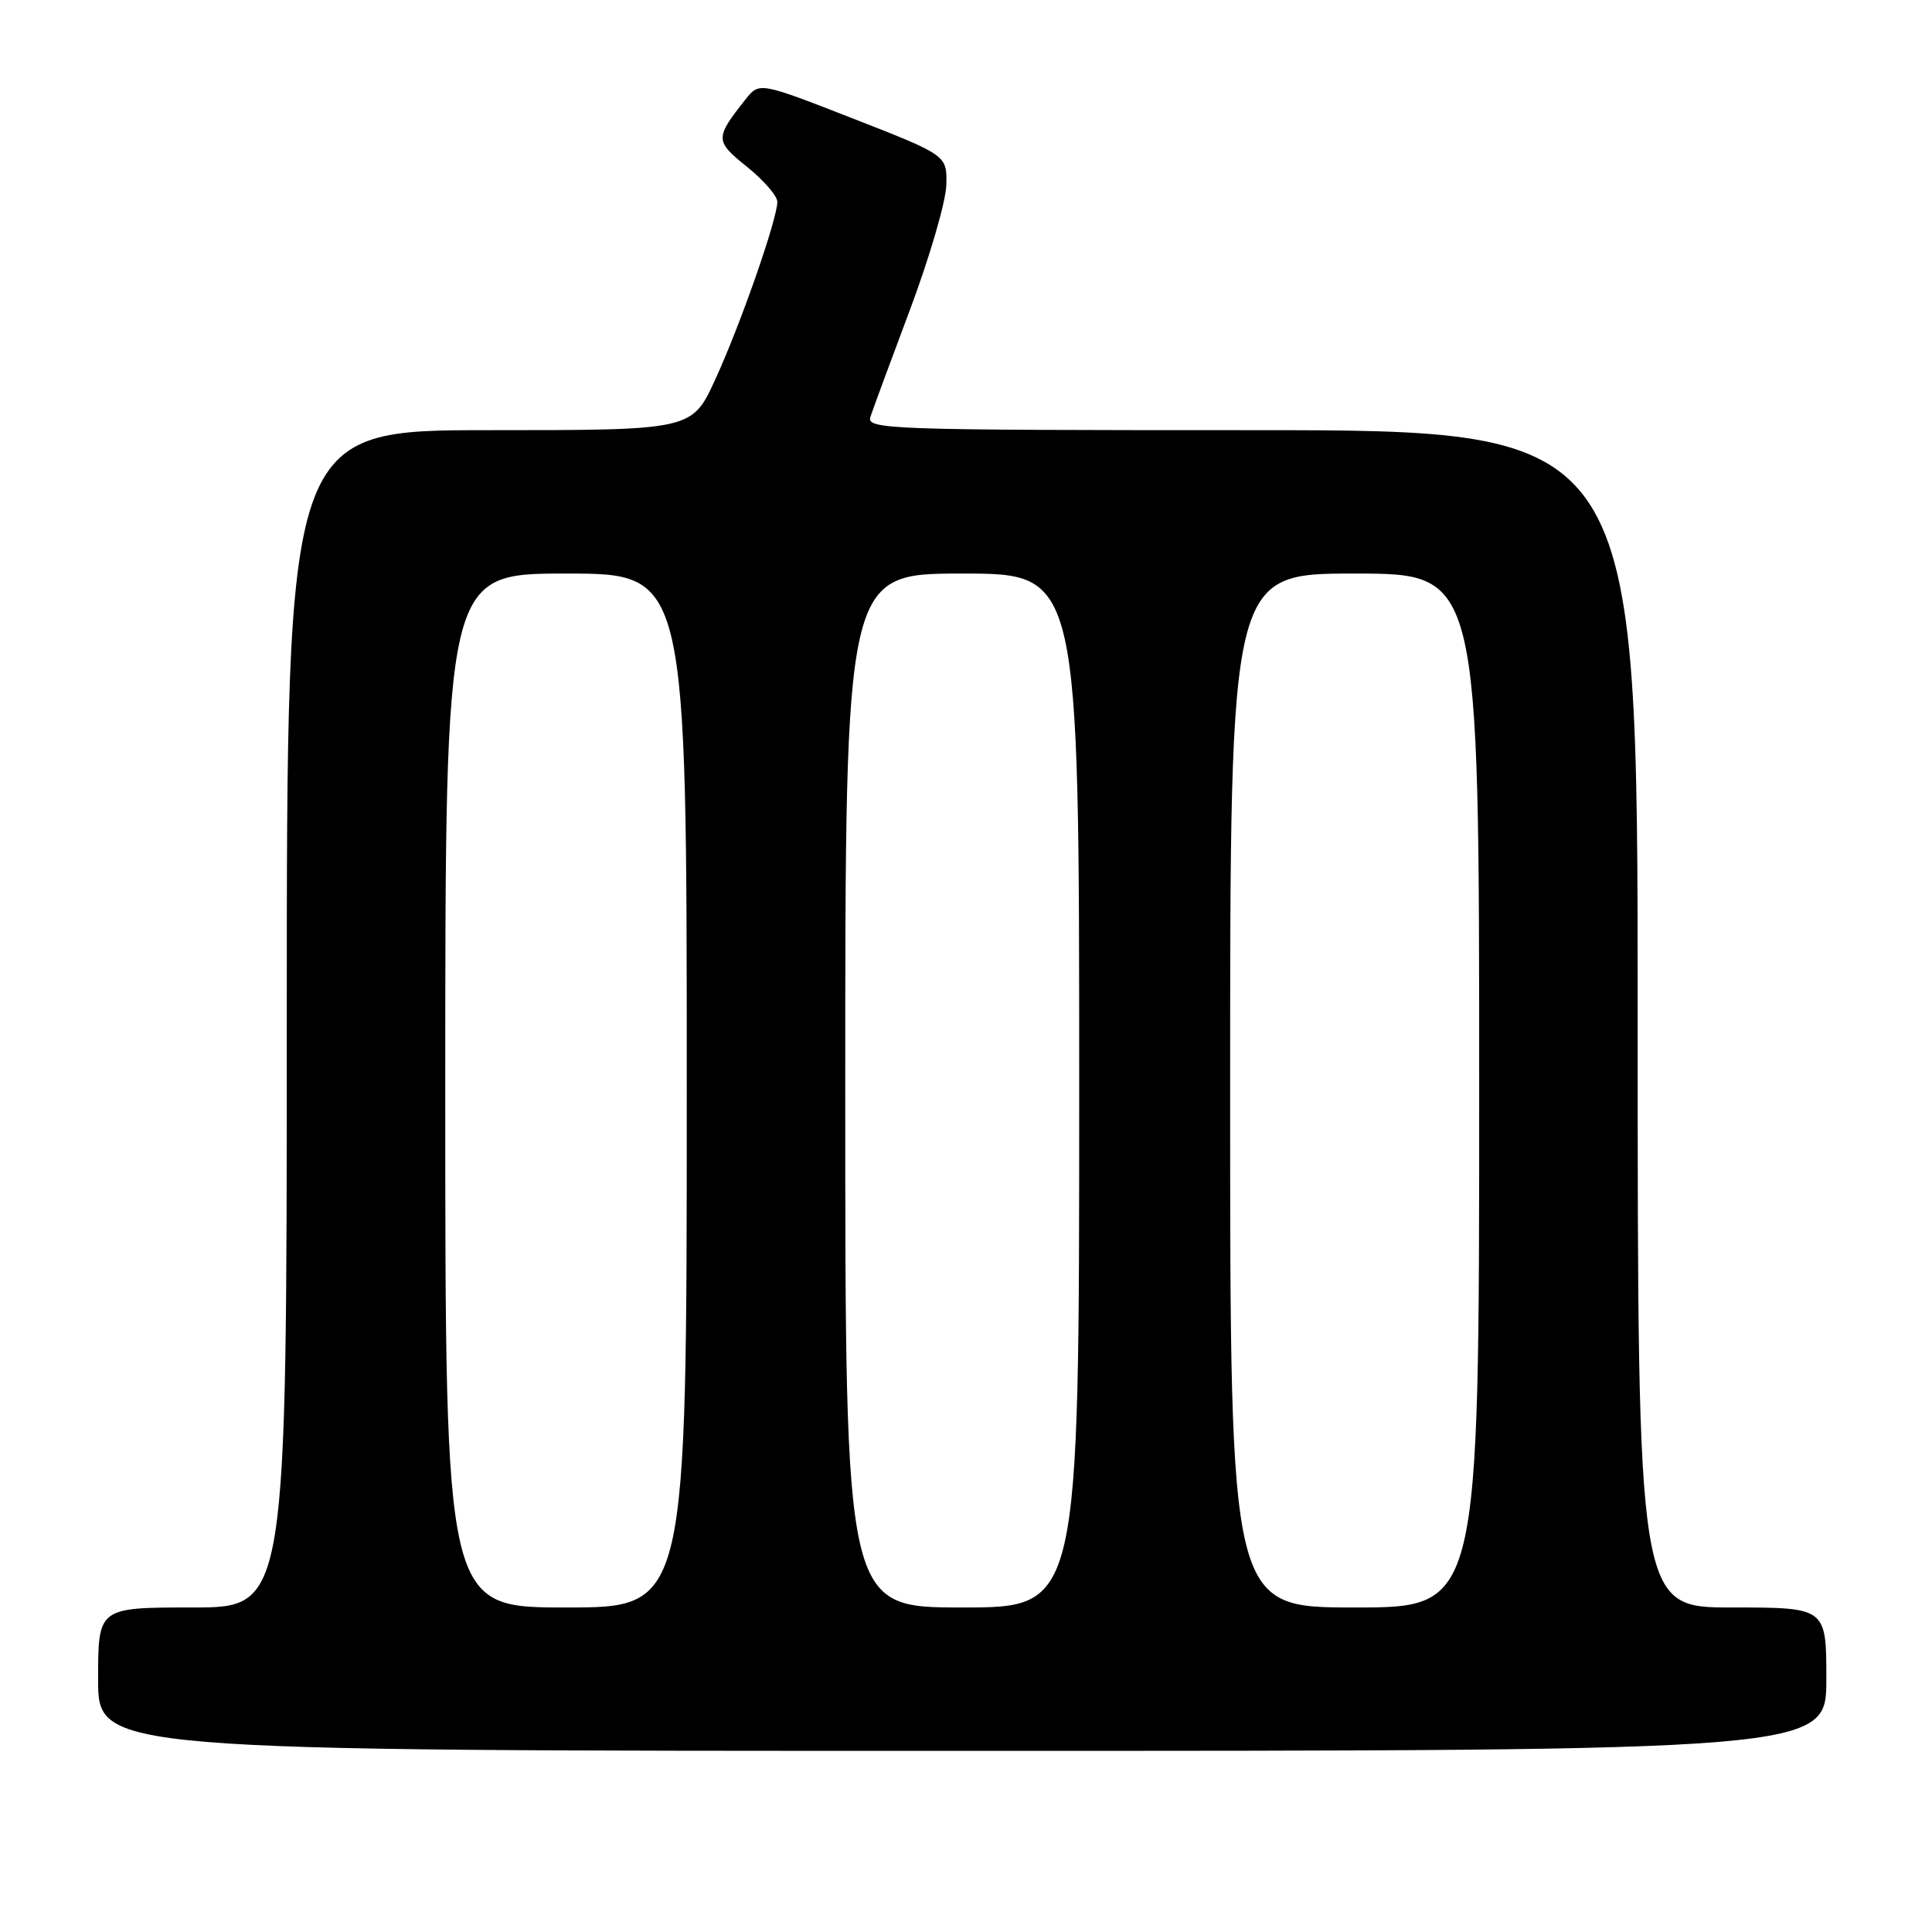 <?xml version="1.0" encoding="UTF-8" standalone="no"?>
<!DOCTYPE svg PUBLIC "-//W3C//DTD SVG 1.1//EN" "http://www.w3.org/Graphics/SVG/1.1/DTD/svg11.dtd" >
<svg xmlns="http://www.w3.org/2000/svg" xmlns:xlink="http://www.w3.org/1999/xlink" version="1.1" viewBox="0 0 256 256">
 <g >
 <path fill="currentColor"
d=" M 242.00 222.50 C 242.00 213.00 242.00 213.00 229.50 213.00 C 217.00 213.00 217.00 213.00 217.00 135.00 C 217.00 57.00 217.00 57.00 165.88 57.00 C 117.65 57.00 114.80 56.90 115.33 55.25 C 115.64 54.29 118.01 47.88 120.59 41.00 C 123.17 34.12 125.33 26.72 125.39 24.54 C 125.50 20.58 125.50 20.58 113.06 15.72 C 100.61 10.86 100.61 10.86 98.78 13.18 C 94.71 18.32 94.72 18.68 98.99 22.11 C 101.20 23.89 103.00 25.97 103.00 26.74 C 103.00 29.02 98.14 42.95 94.79 50.25 C 91.70 57.00 91.70 57.00 64.85 57.00 C 38.00 57.00 38.00 57.00 38.00 135.00 C 38.00 213.00 38.00 213.00 25.50 213.00 C 13.00 213.00 13.00 213.00 13.00 222.50 C 13.00 232.00 13.00 232.00 127.50 232.00 C 242.00 232.00 242.00 232.00 242.00 222.50 Z  M 59.00 144.50 C 59.00 76.00 59.00 76.00 75.00 76.00 C 91.00 76.00 91.00 76.00 91.00 144.50 C 91.00 213.00 91.00 213.00 75.00 213.00 C 59.00 213.00 59.00 213.00 59.00 144.50 Z  M 112.00 144.50 C 112.00 76.00 112.00 76.00 127.50 76.00 C 143.00 76.00 143.00 76.00 143.00 144.50 C 143.00 213.00 143.00 213.00 127.50 213.00 C 112.00 213.00 112.00 213.00 112.00 144.50 Z  M 163.00 144.50 C 163.00 76.00 163.00 76.00 179.50 76.00 C 196.00 76.00 196.00 76.00 196.00 144.50 C 196.00 213.00 196.00 213.00 179.50 213.00 C 163.00 213.00 163.00 213.00 163.00 144.50 Z "/>
</g>
</svg>